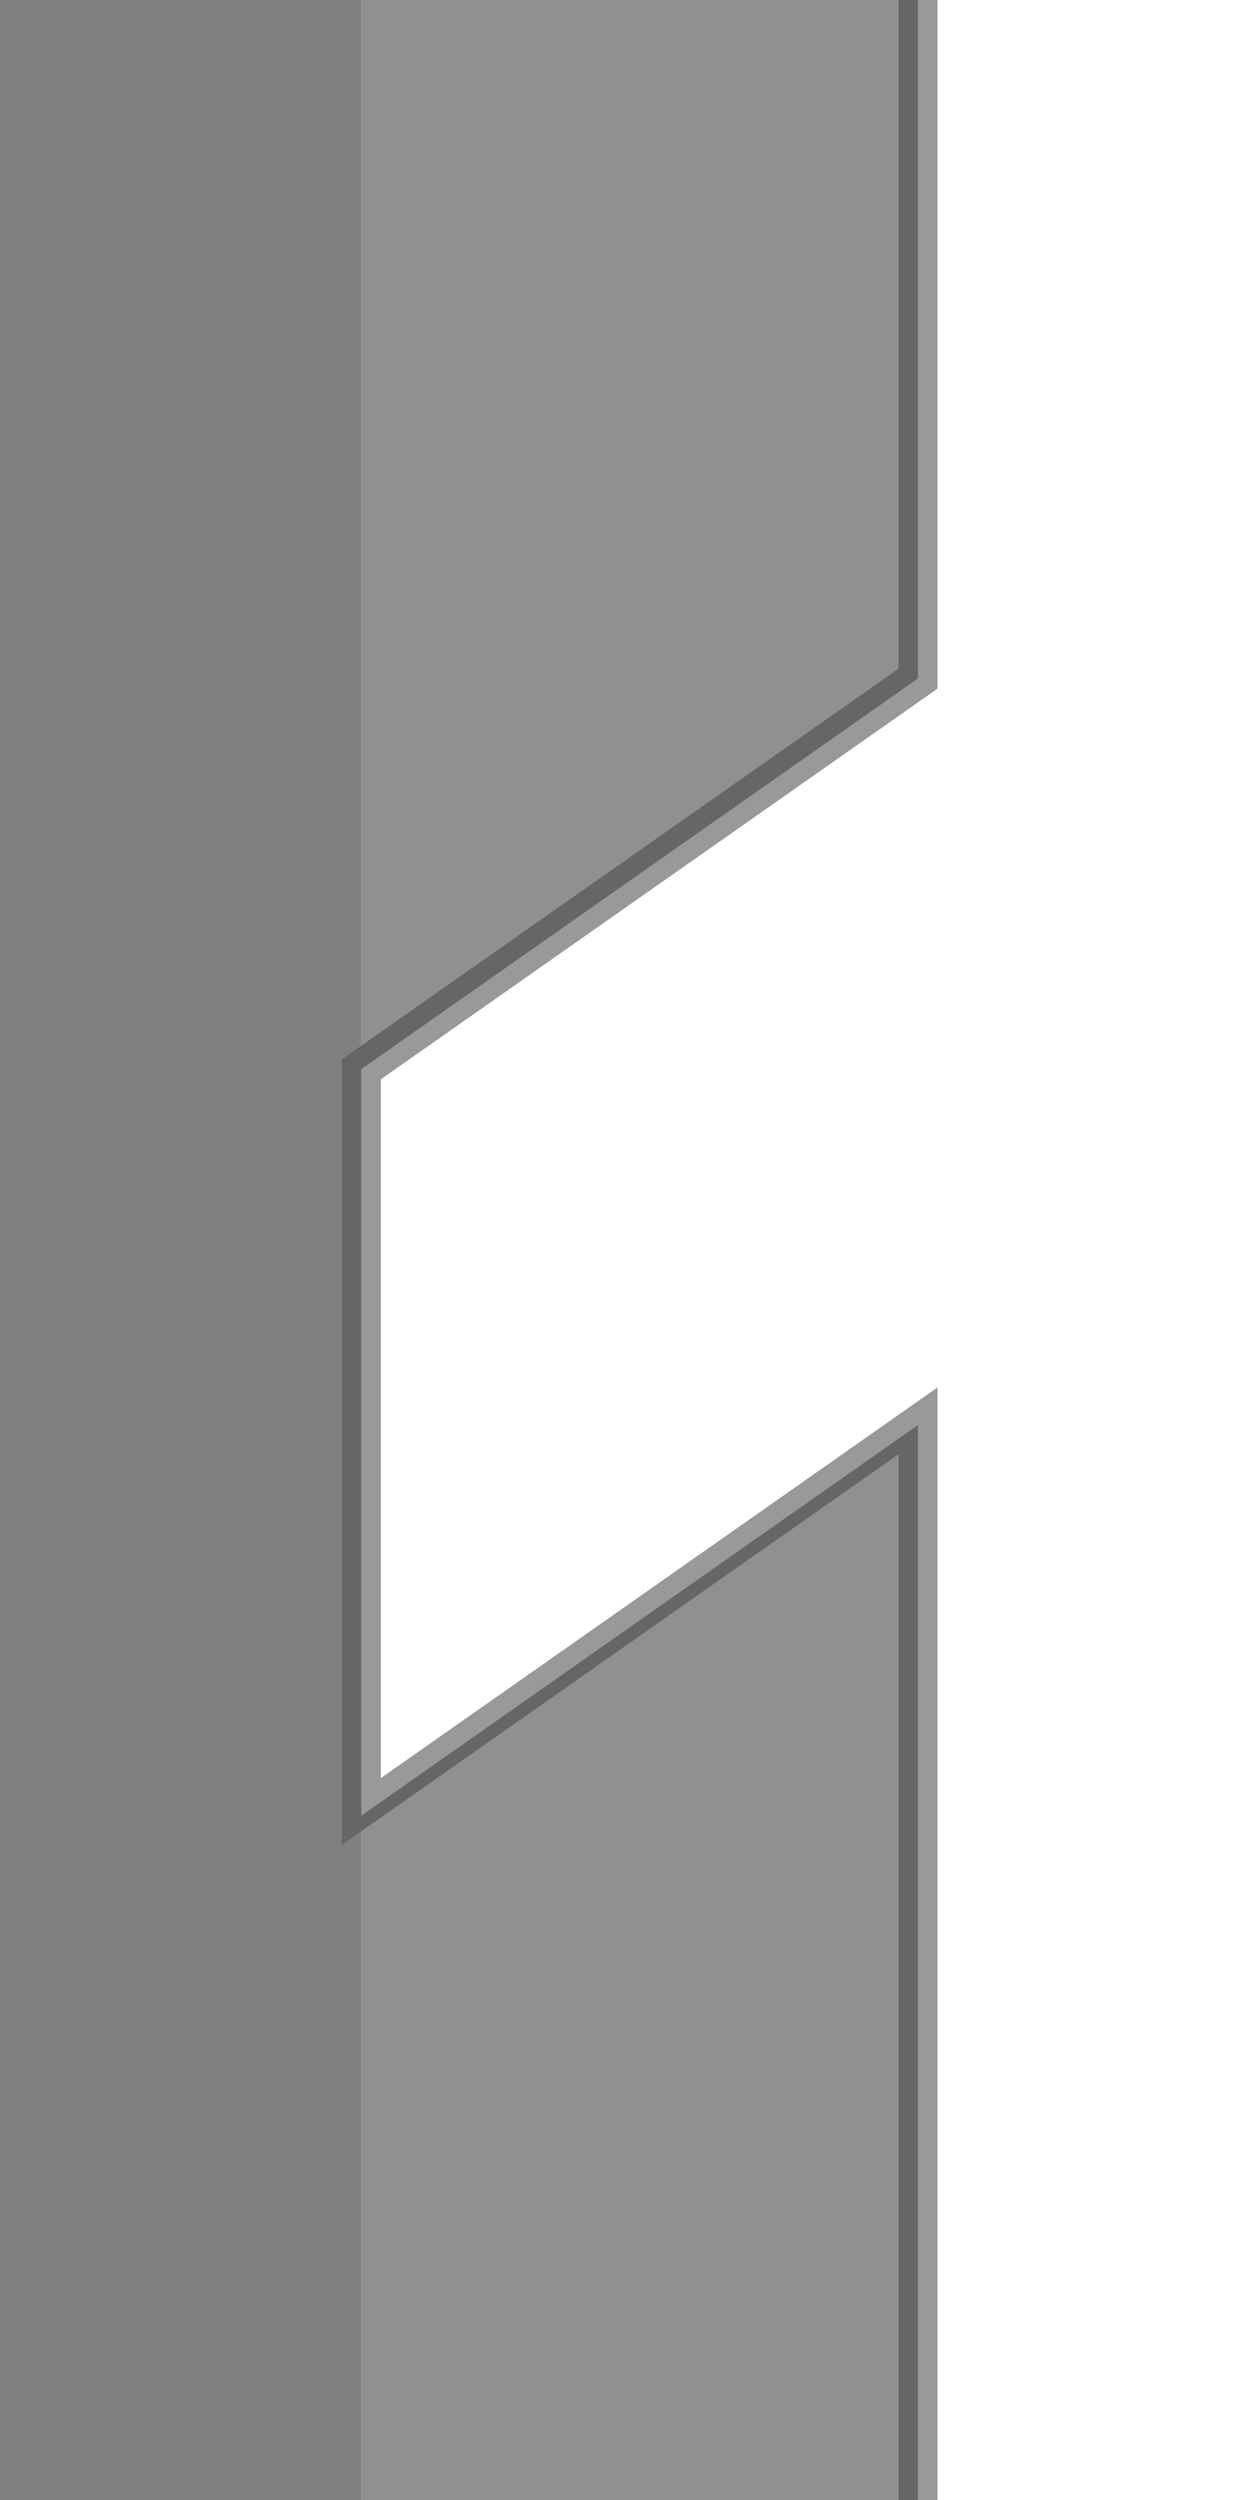 <?xml version="1.0" encoding="UTF-8"?>
<svg version="1.1" viewBox="0 0 128 256" xmlns="http://www.w3.org/2000/svg">
 <path d="m37 0v256h55v-108l-54.891 38v-78l54.891-38v-70z" fill="#909090"/>
 <path d="m0 1.3767e-6h37v256h-37z" fill="#808080"/>
 <path d="m93 0v69l-57 40v78l57-40v109" fill="none" stroke="#666" stroke-width="2"/>
 <path d="m95 0v70l-57 40v74l57-40v112" fill="none" stroke="#999" stroke-width="2"/>
</svg>
